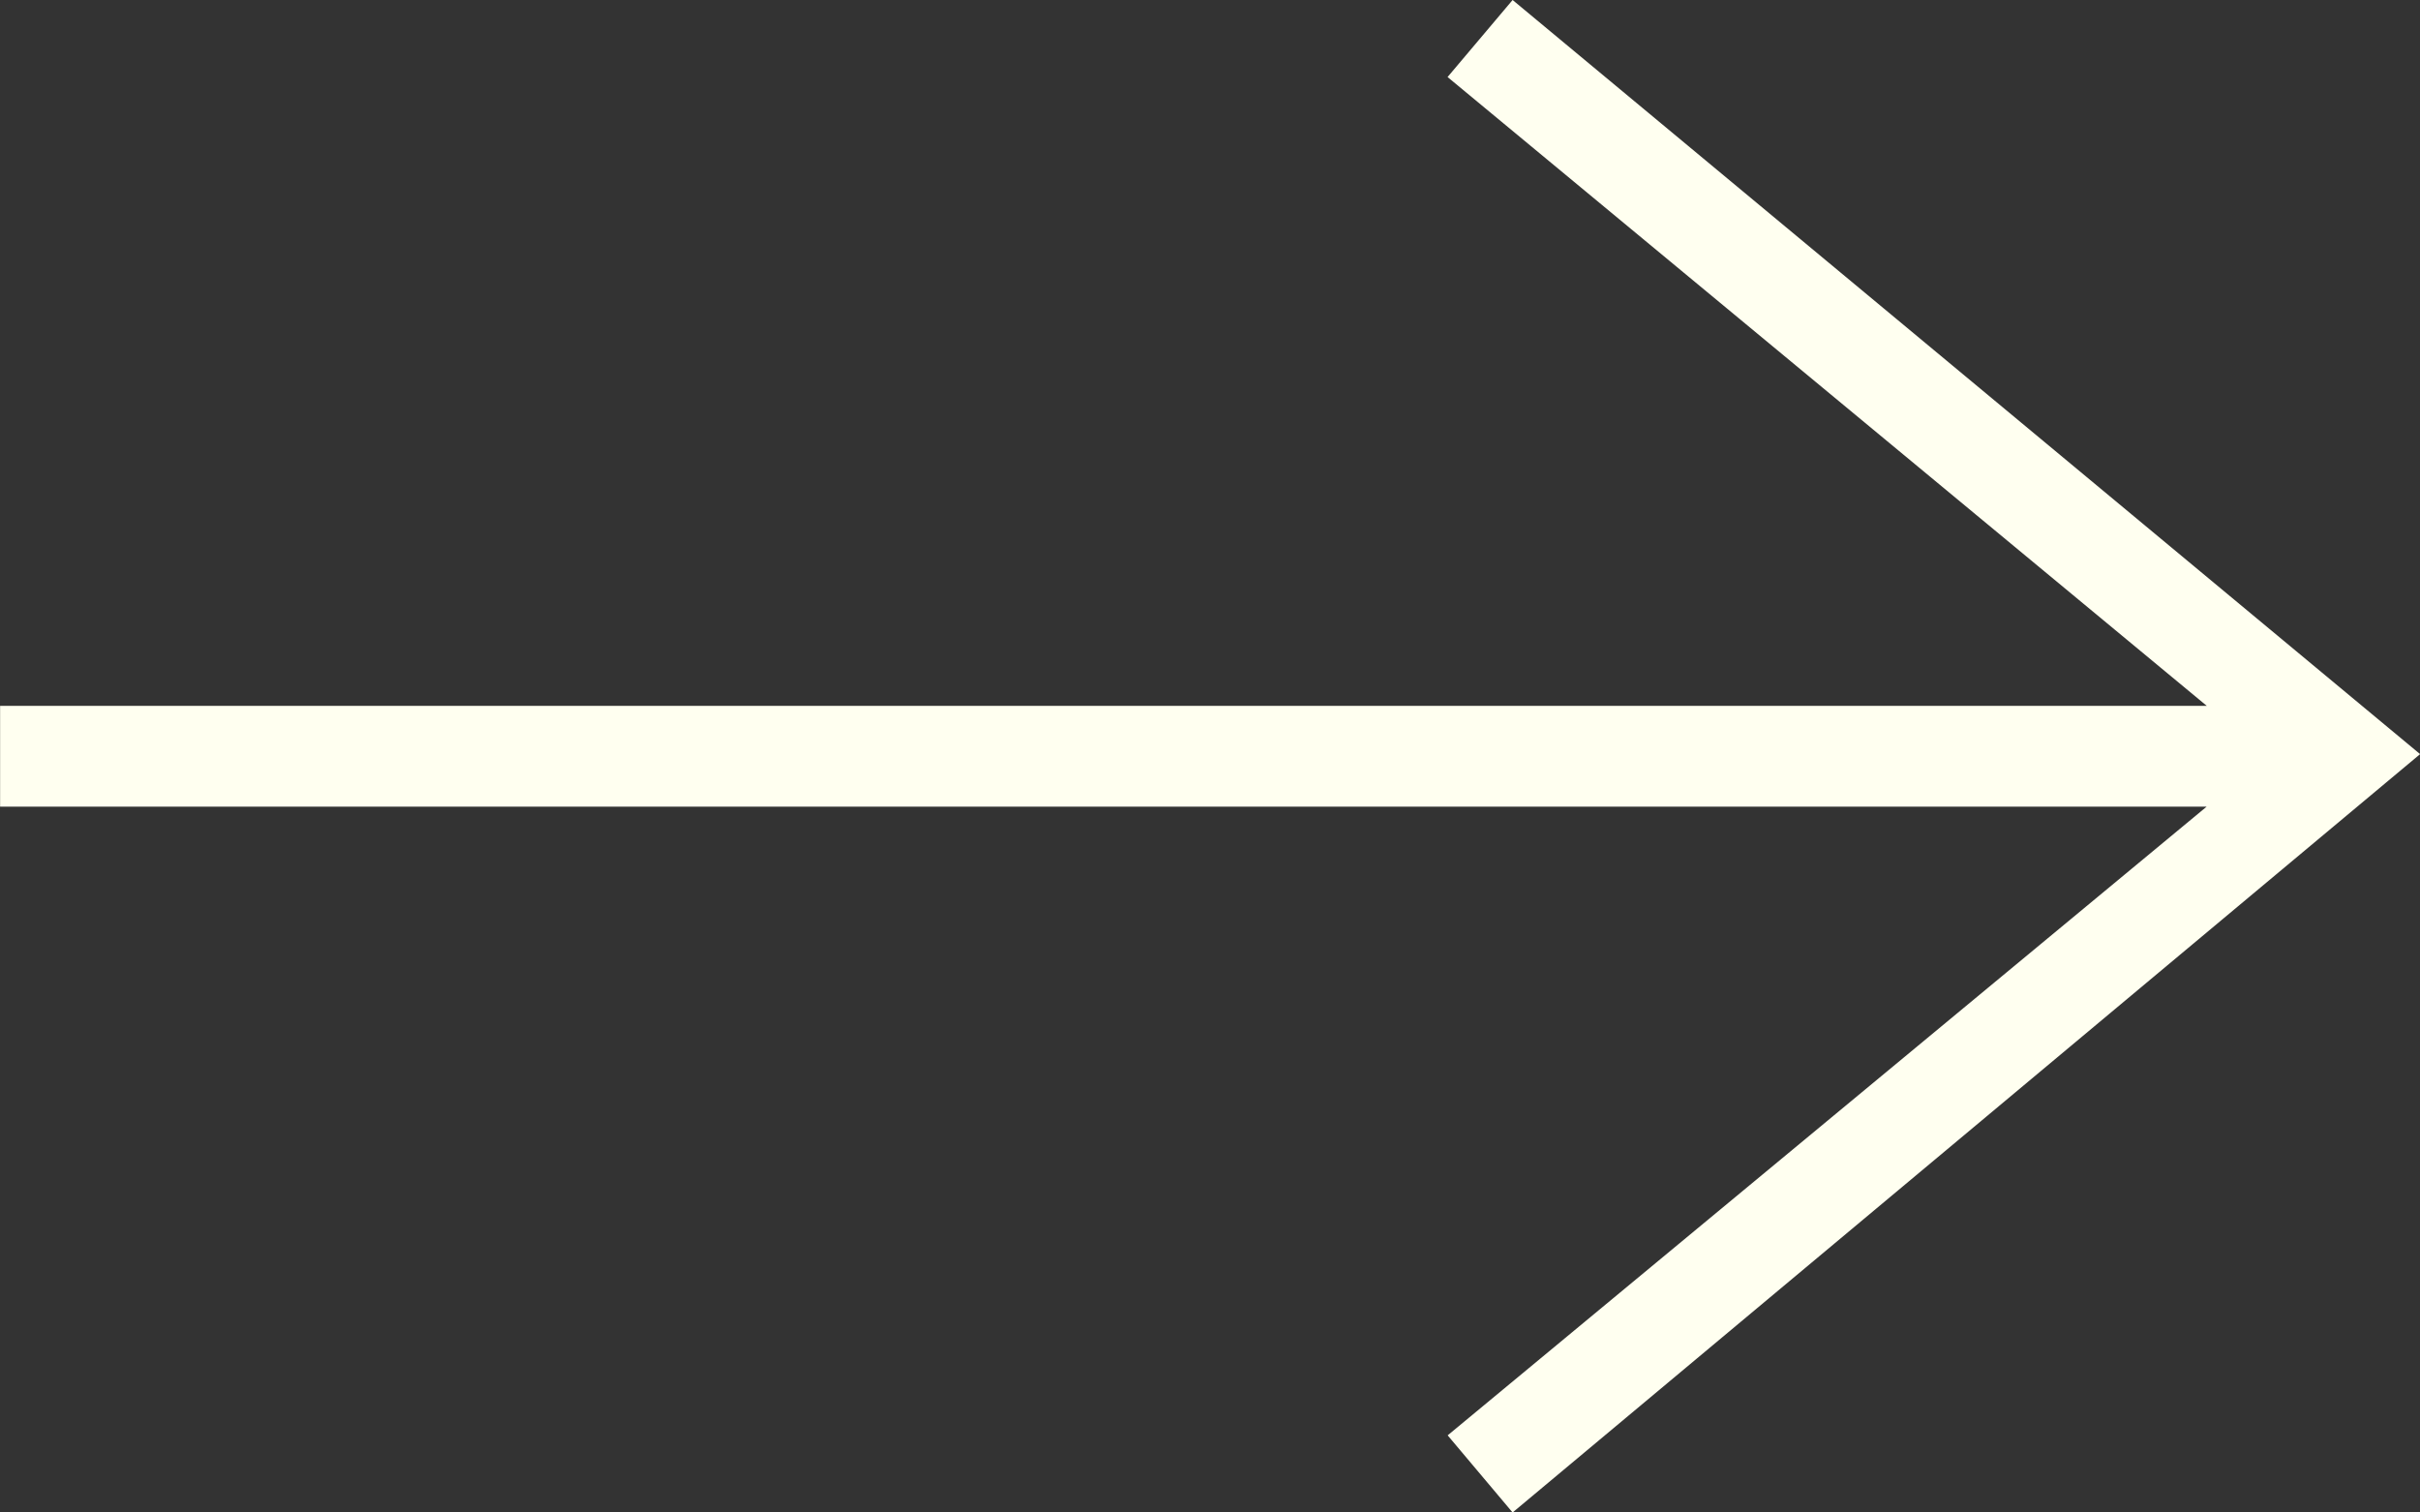 <svg width="24" height="15" viewBox="0 0 24 15" fill="none" xmlns="http://www.w3.org/2000/svg">
<rect x="0" y="0" width="24" height="15" fill="#333333" stroke="none"/>
<path fill-rule="evenodd" clip-rule="evenodd" d="M21.884 8L14.357 14.235L15.001 15L24.001 7.479L15.001 0L14.356 0.764L21.885 7H0.001V8H21.884Z" fill="#FFFFF0"/>
</svg>
